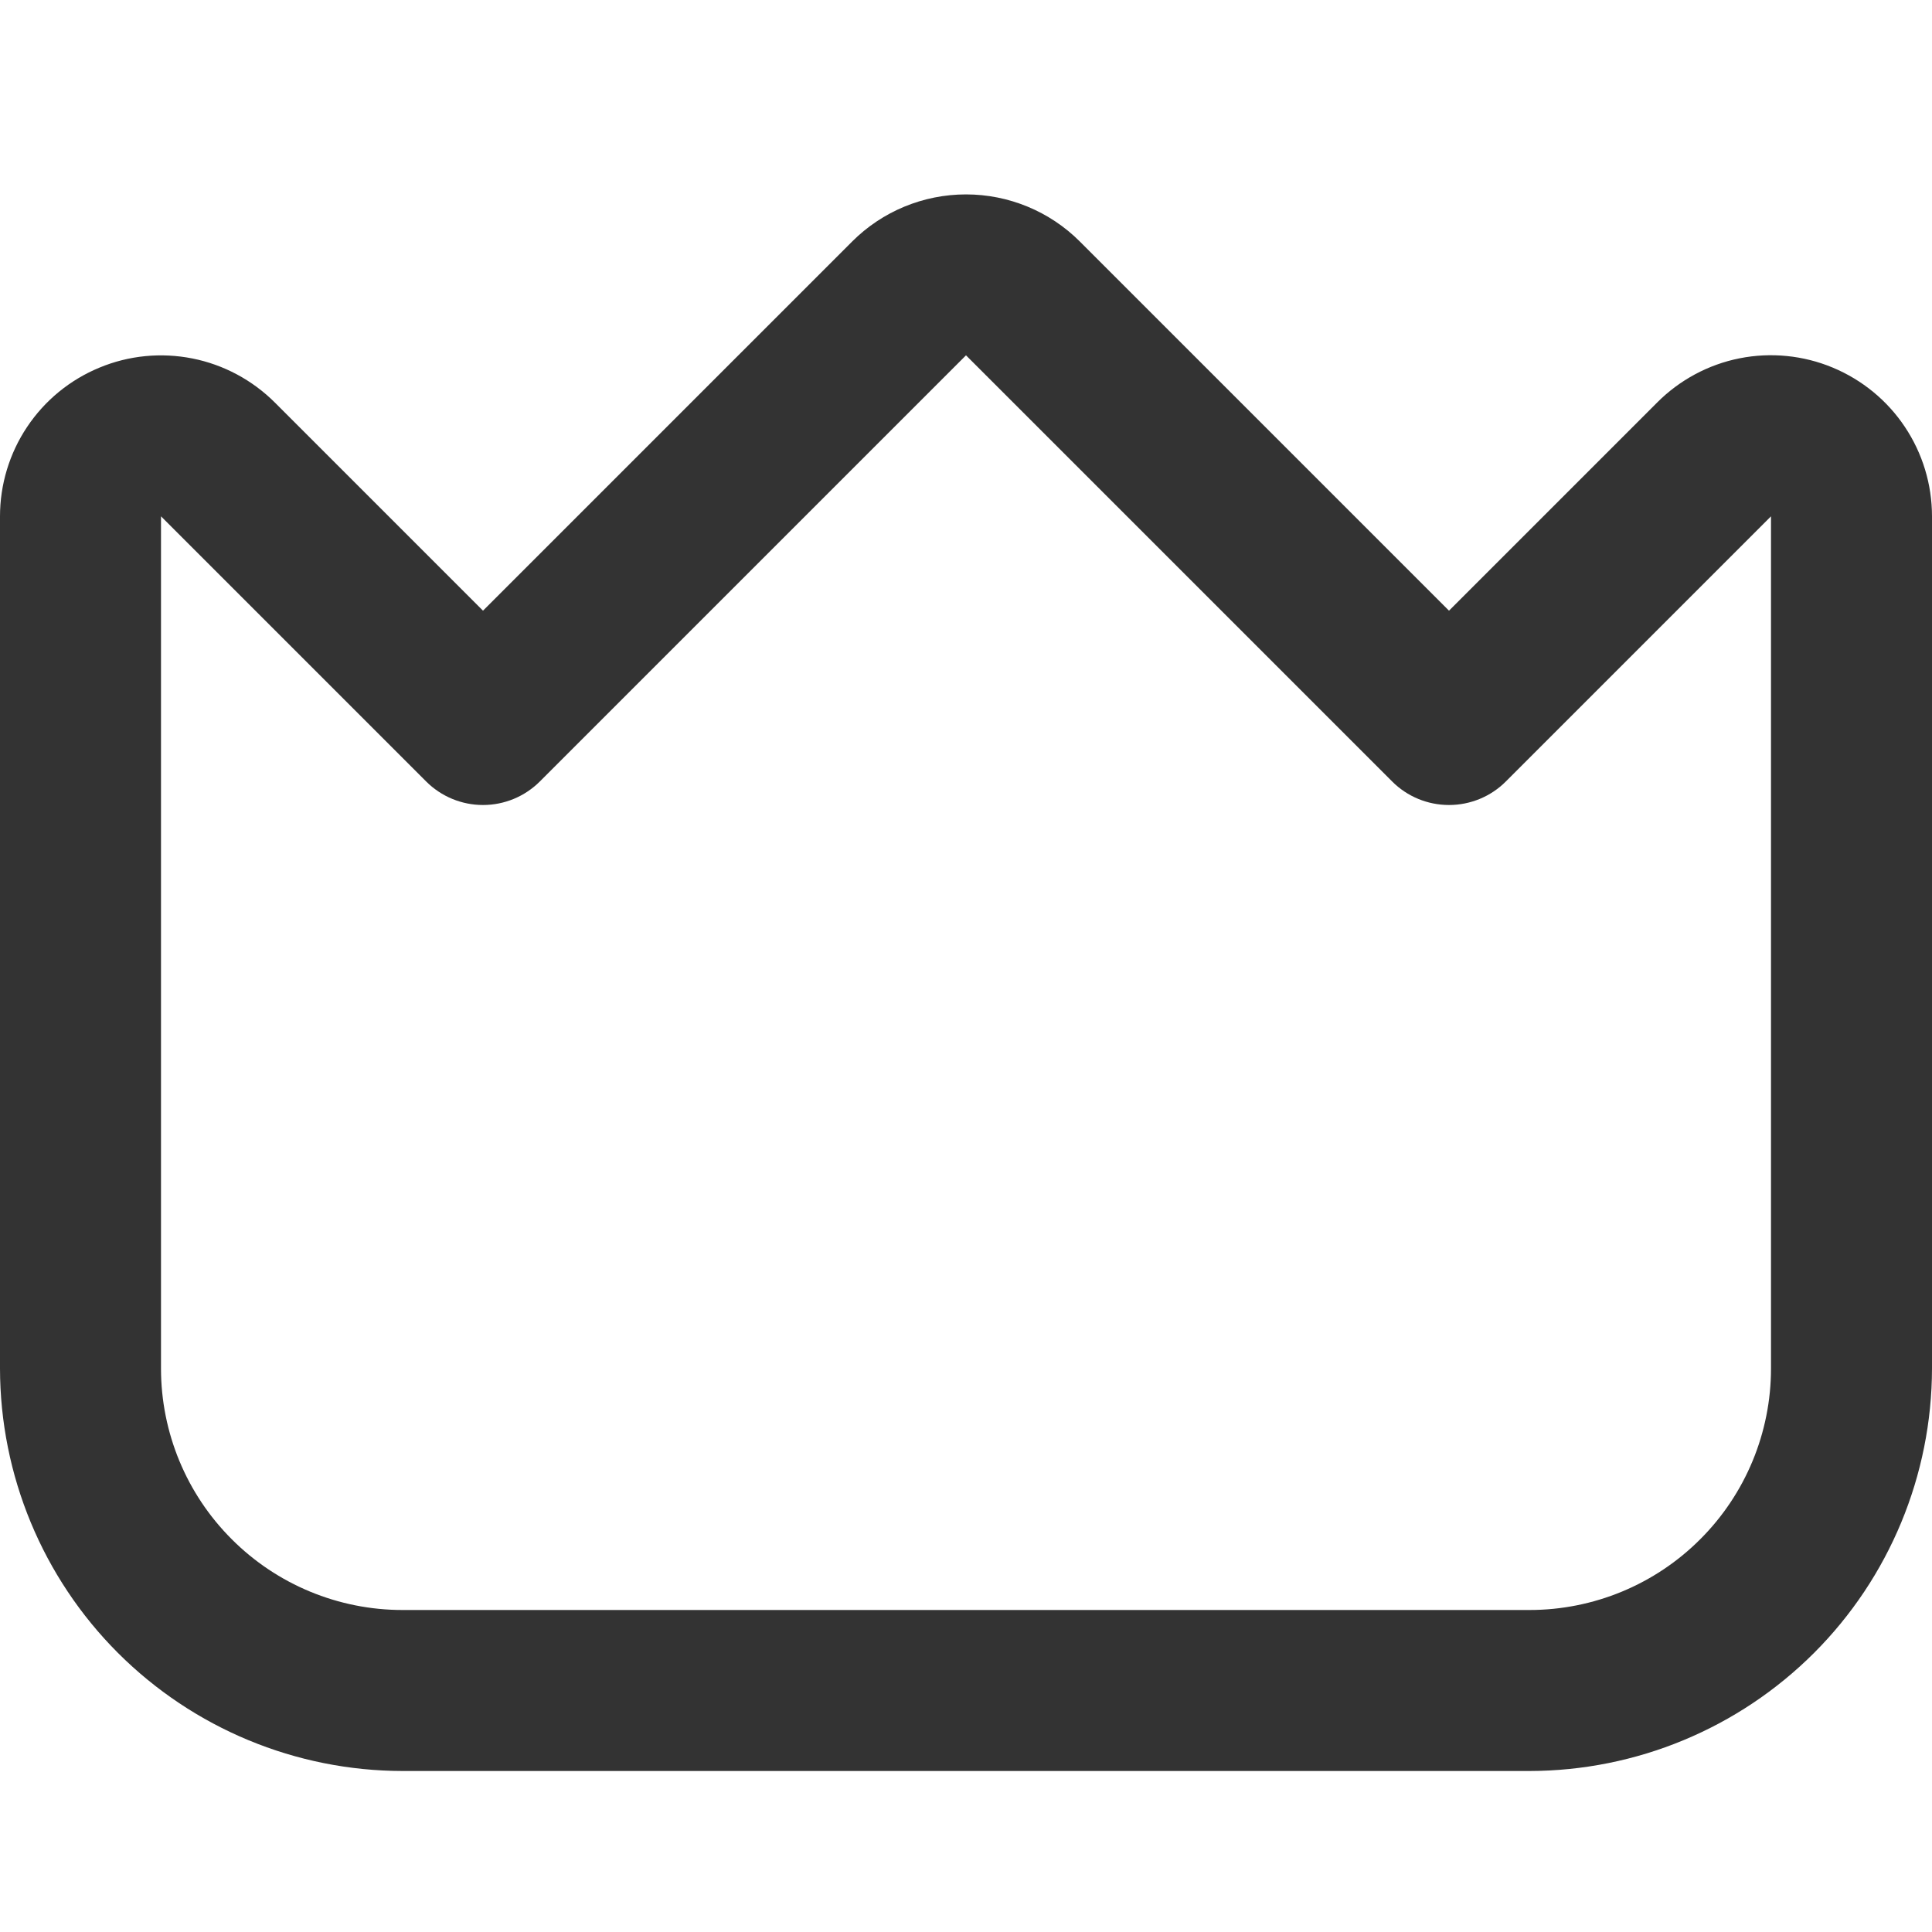 <svg width="24" height="24" viewBox="0 0 24 24" fill="none" xmlns="http://www.w3.org/2000/svg">
<g clip-path="url(#clip0_203_13)">
<path d="M22.766 4.566C22.401 4.414 21.998 4.374 21.61 4.451C21.222 4.528 20.865 4.72 20.586 5L18 7.586L13.414 3C13.039 2.625 12.53 2.415 12 2.415C11.47 2.415 10.961 2.625 10.586 3L6 7.586L3.414 5C3.134 4.721 2.778 4.53 2.39 4.453C2.002 4.376 1.6 4.415 1.235 4.567C0.869 4.718 0.557 4.974 0.337 5.303C0.117 5.632 8.44486e-05 6.019 0 6.414L0 17C0.002 18.326 0.529 19.597 1.466 20.534C2.404 21.471 3.674 21.998 5 22H19C20.326 21.998 21.596 21.471 22.534 20.534C23.471 19.597 23.998 18.326 24 17V6.414C24 6.019 23.883 5.632 23.663 5.303C23.444 4.974 23.131 4.718 22.766 4.566V4.566ZM22 17C22 17.796 21.684 18.559 21.121 19.121C20.559 19.684 19.796 20 19 20H5C4.204 20 3.441 19.684 2.879 19.121C2.316 18.559 2 17.796 2 17V6.414L5.293 9.707C5.481 9.895 5.735 10 6 10C6.265 10 6.519 9.895 6.707 9.707L12 4.414L17.293 9.707C17.48 9.895 17.735 10 18 10C18.265 10 18.52 9.895 18.707 9.707L22 6.414V17Z" fill="#333333"/>
</g>
<defs>
<clipPath id="clip0_203_13">
<rect width="24" height="24" fill="white"/>
</clipPath>
</defs>
</svg>

